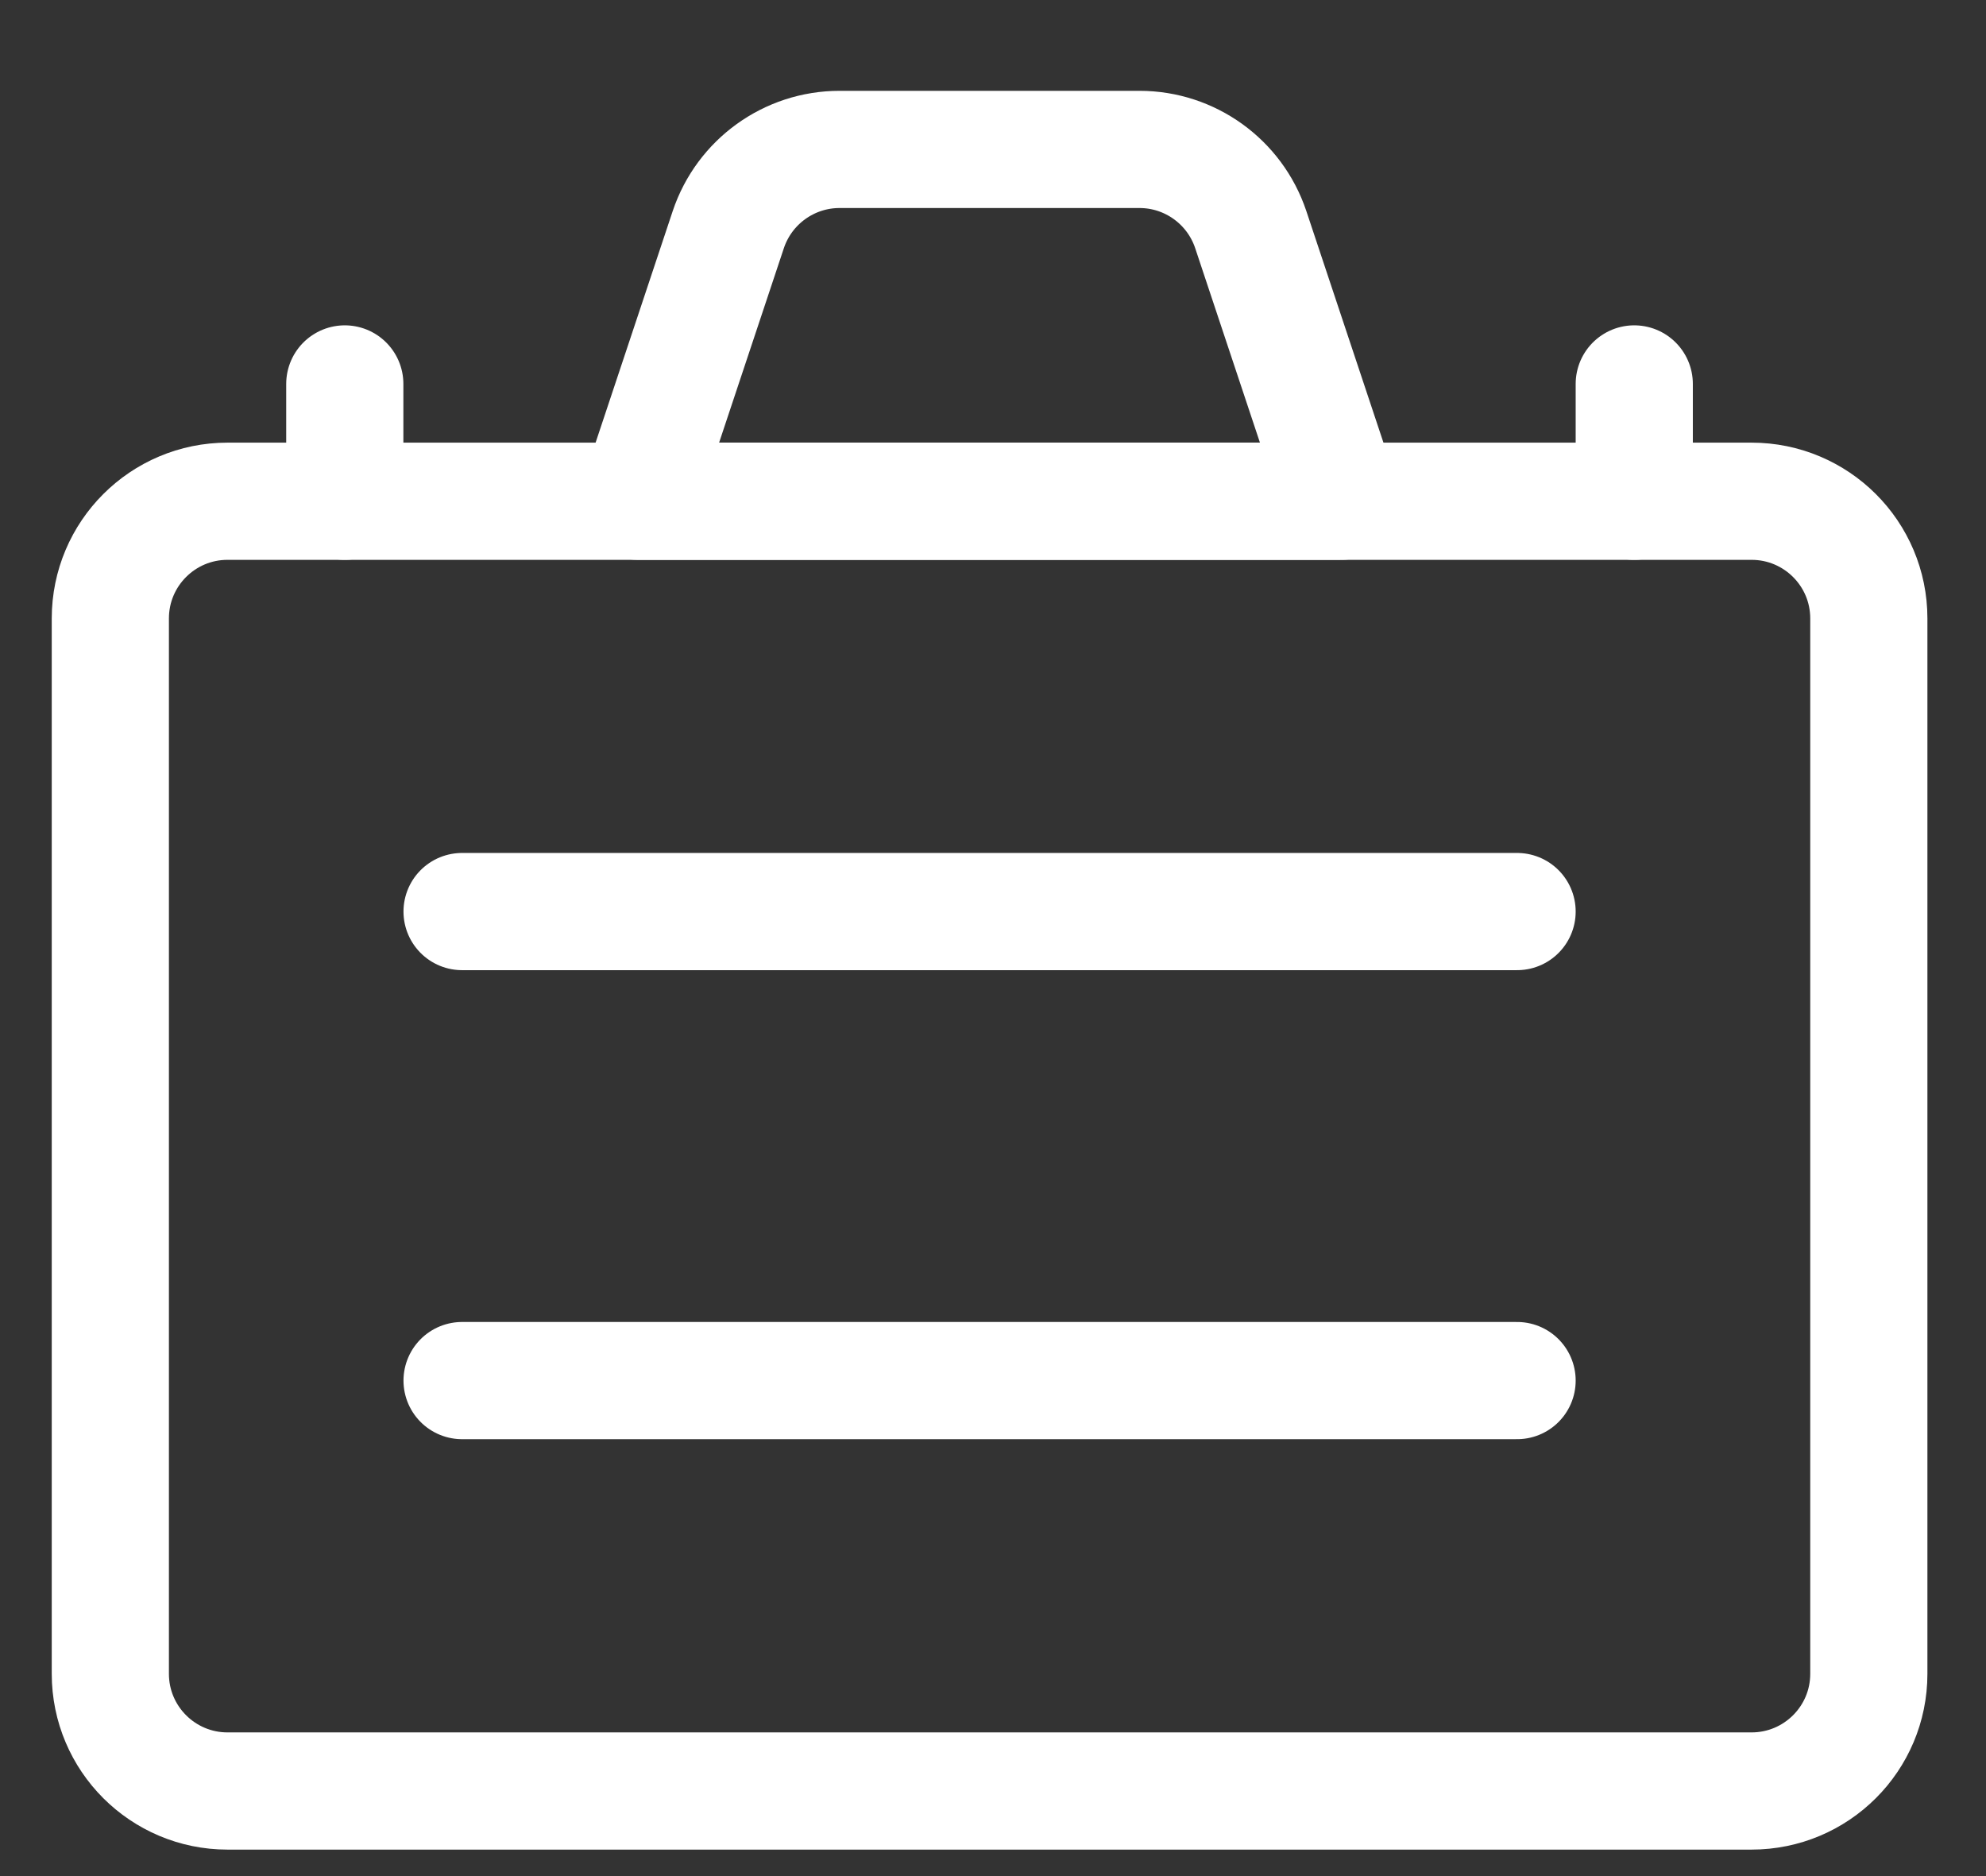 <svg width="18" height="17" viewBox="0 0 18 17" fill="none" xmlns="http://www.w3.org/2000/svg">
<rect x="0" y="0" width="18" height="17" fill="#333333" stroke="none"/>
<path d="M15.875 4.542H2.062C1.476 4.542 1 5.017 1 5.604V15.167C1 15.754 1.476 16.229 2.062 16.229H15.875C16.462 16.229 16.938 15.754 16.938 15.167V5.604C16.938 5.017 16.462 4.542 15.875 4.542Z" stroke="white" stroke-width="1.062" stroke-linecap="round" stroke-linejoin="round"/>
<path d="M4.188 8.26H13.75" stroke="white" stroke-width="1.062" stroke-linecap="round" stroke-linejoin="round"/>
<path d="M4.188 12.51H13.75" stroke="white" stroke-width="1.062" stroke-linecap="round" stroke-linejoin="round"/>
<path fill-rule="evenodd" clip-rule="evenodd" d="M11.336 2.08C11.191 1.647 10.785 1.354 10.328 1.354H7.609C7.152 1.354 6.746 1.647 6.601 2.08L5.781 4.542H12.156L11.336 2.08Z" stroke="white" stroke-width="1.062" stroke-linecap="round" stroke-linejoin="round"/>
<path d="M3.125 4.542V3.479" stroke="white" stroke-width="1.062" stroke-linecap="round" stroke-linejoin="round"/>
<path d="M14.812 4.542V3.479" stroke="white" stroke-width="1.062" stroke-linecap="round" stroke-linejoin="round"/>
</svg>
